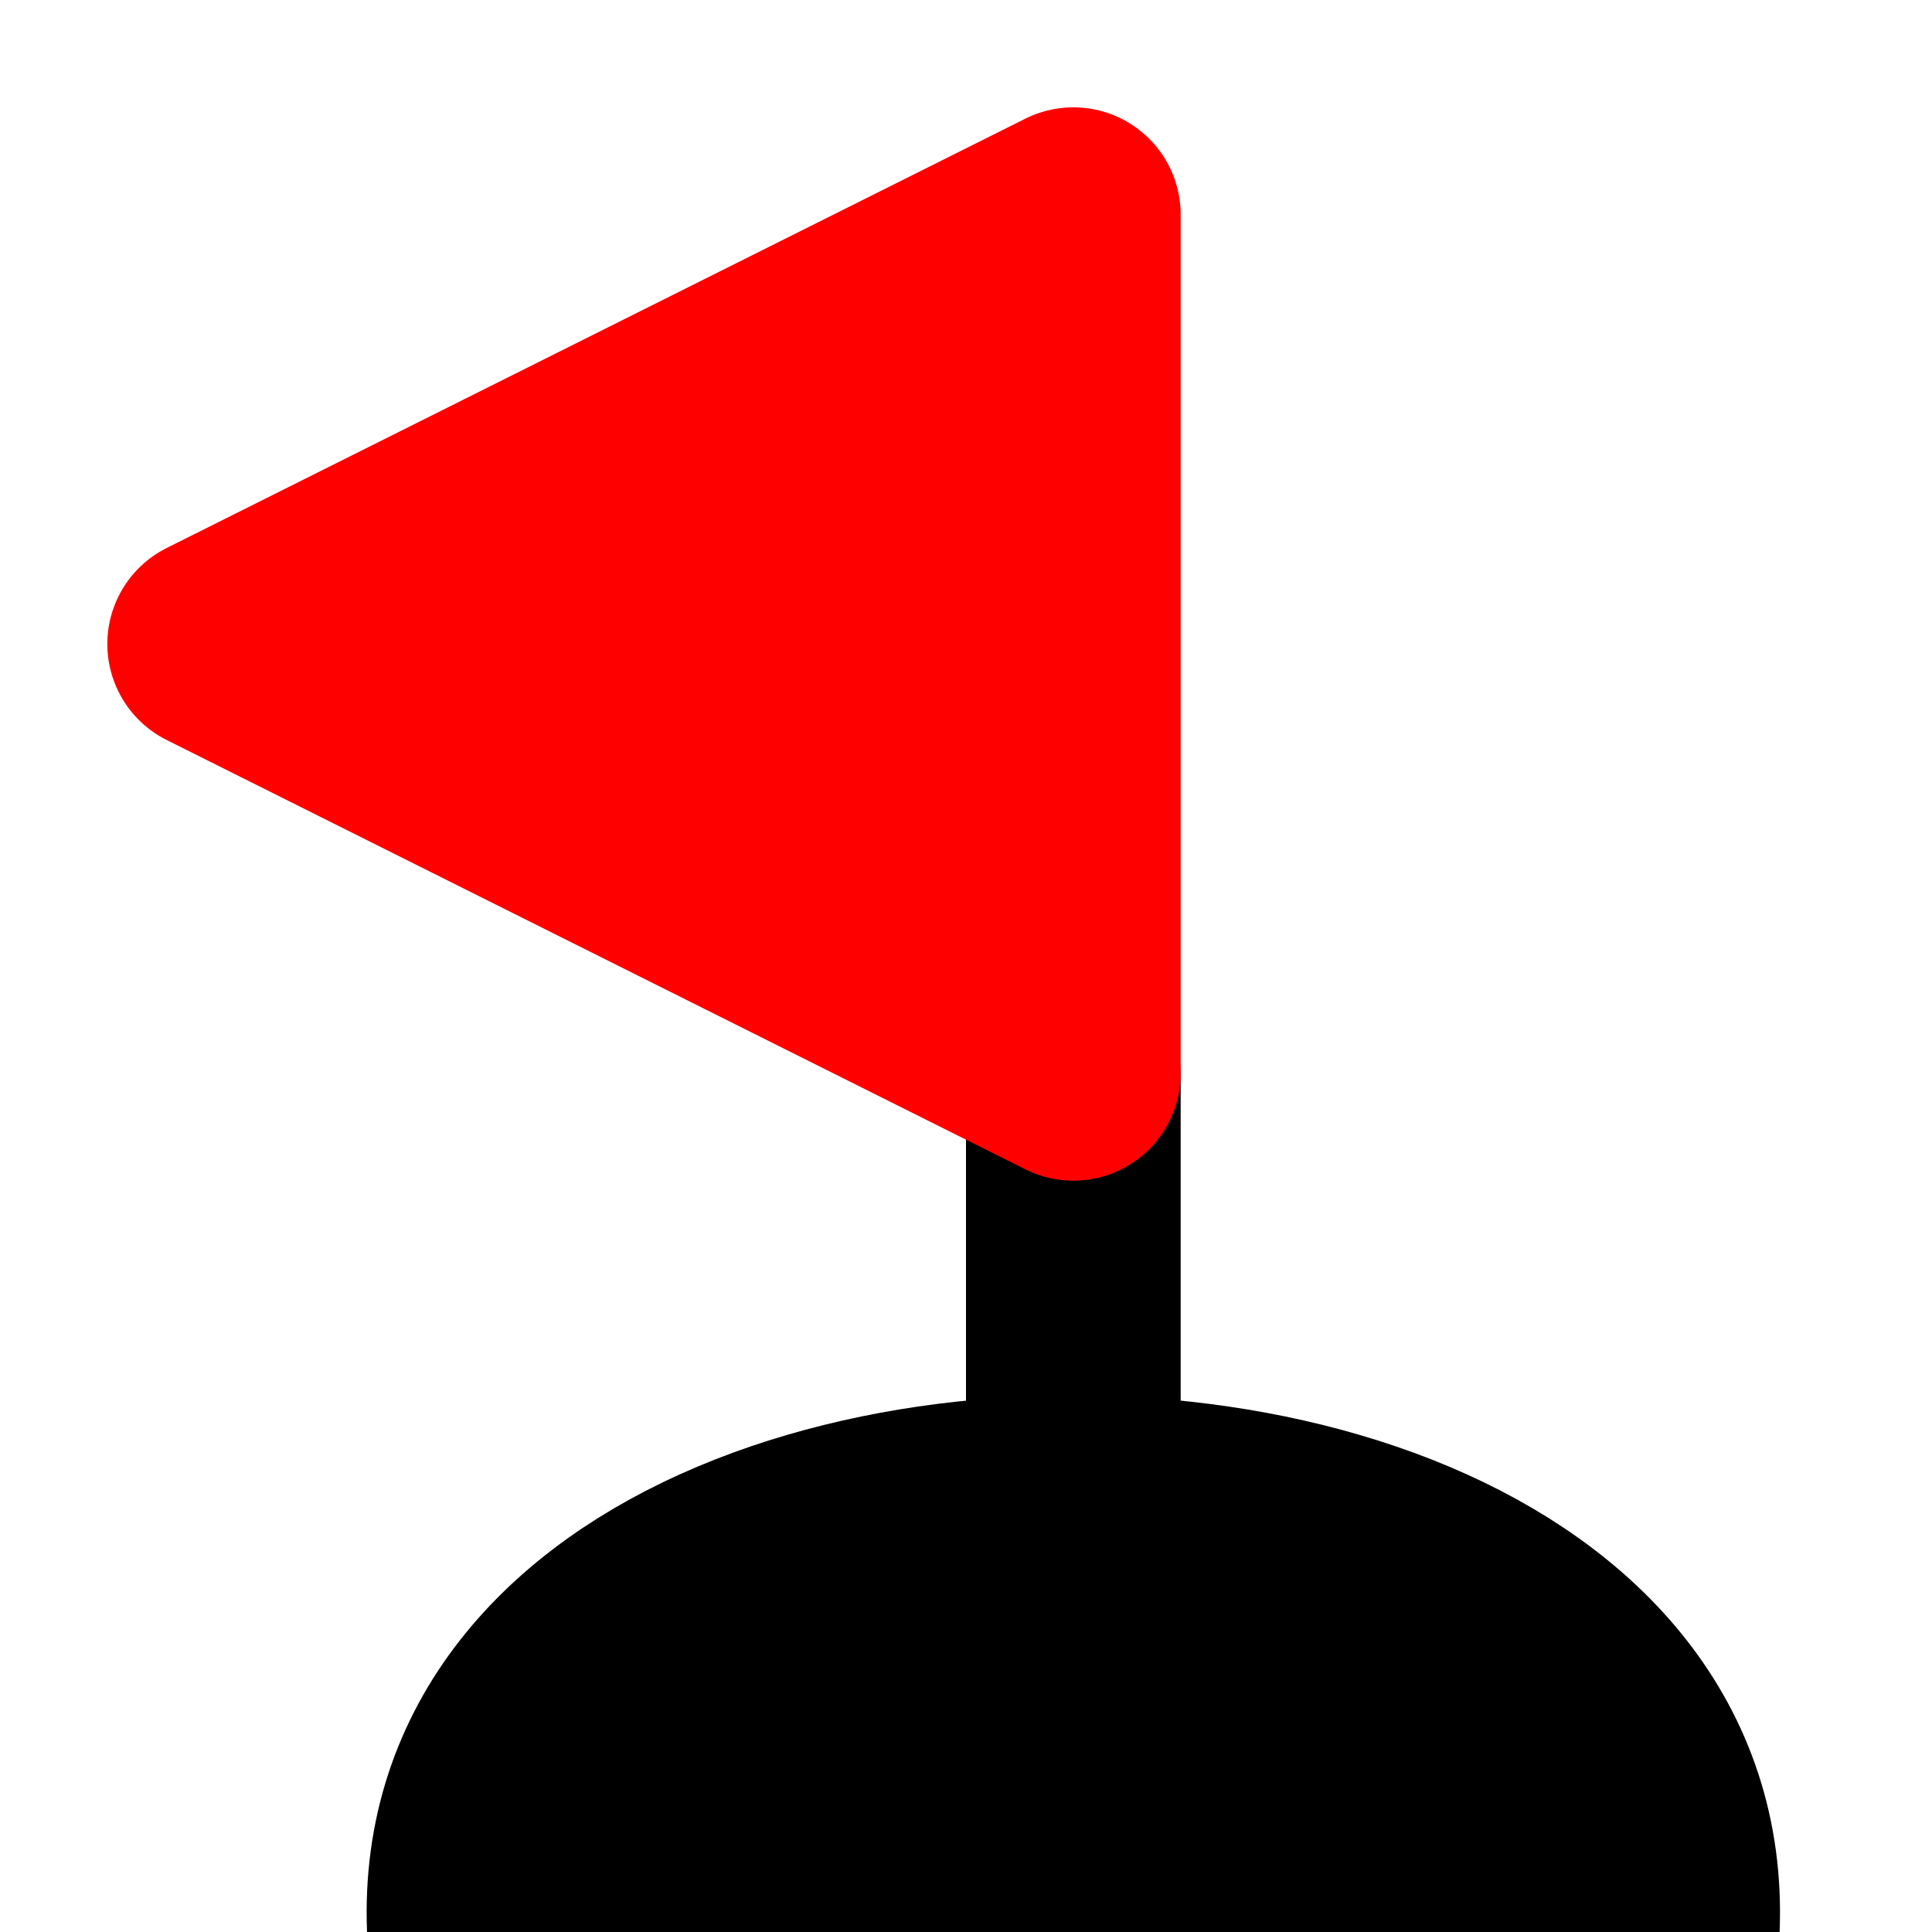 <svg xmlns="http://www.w3.org/2000/svg" viewBox="0 0 9 9"> 
	<line x1="5" y1="5" x2="5" y2="7" stroke="black" stroke-linecap="round"/>
	<polygon points="1,3 5,1 5,5" stroke="red" stroke-linejoin="round" fill="red"/>
	<path d="M 2.5,10 C 0.5,6 9.5,6 7.5,10" stroke="black"/>
</svg>